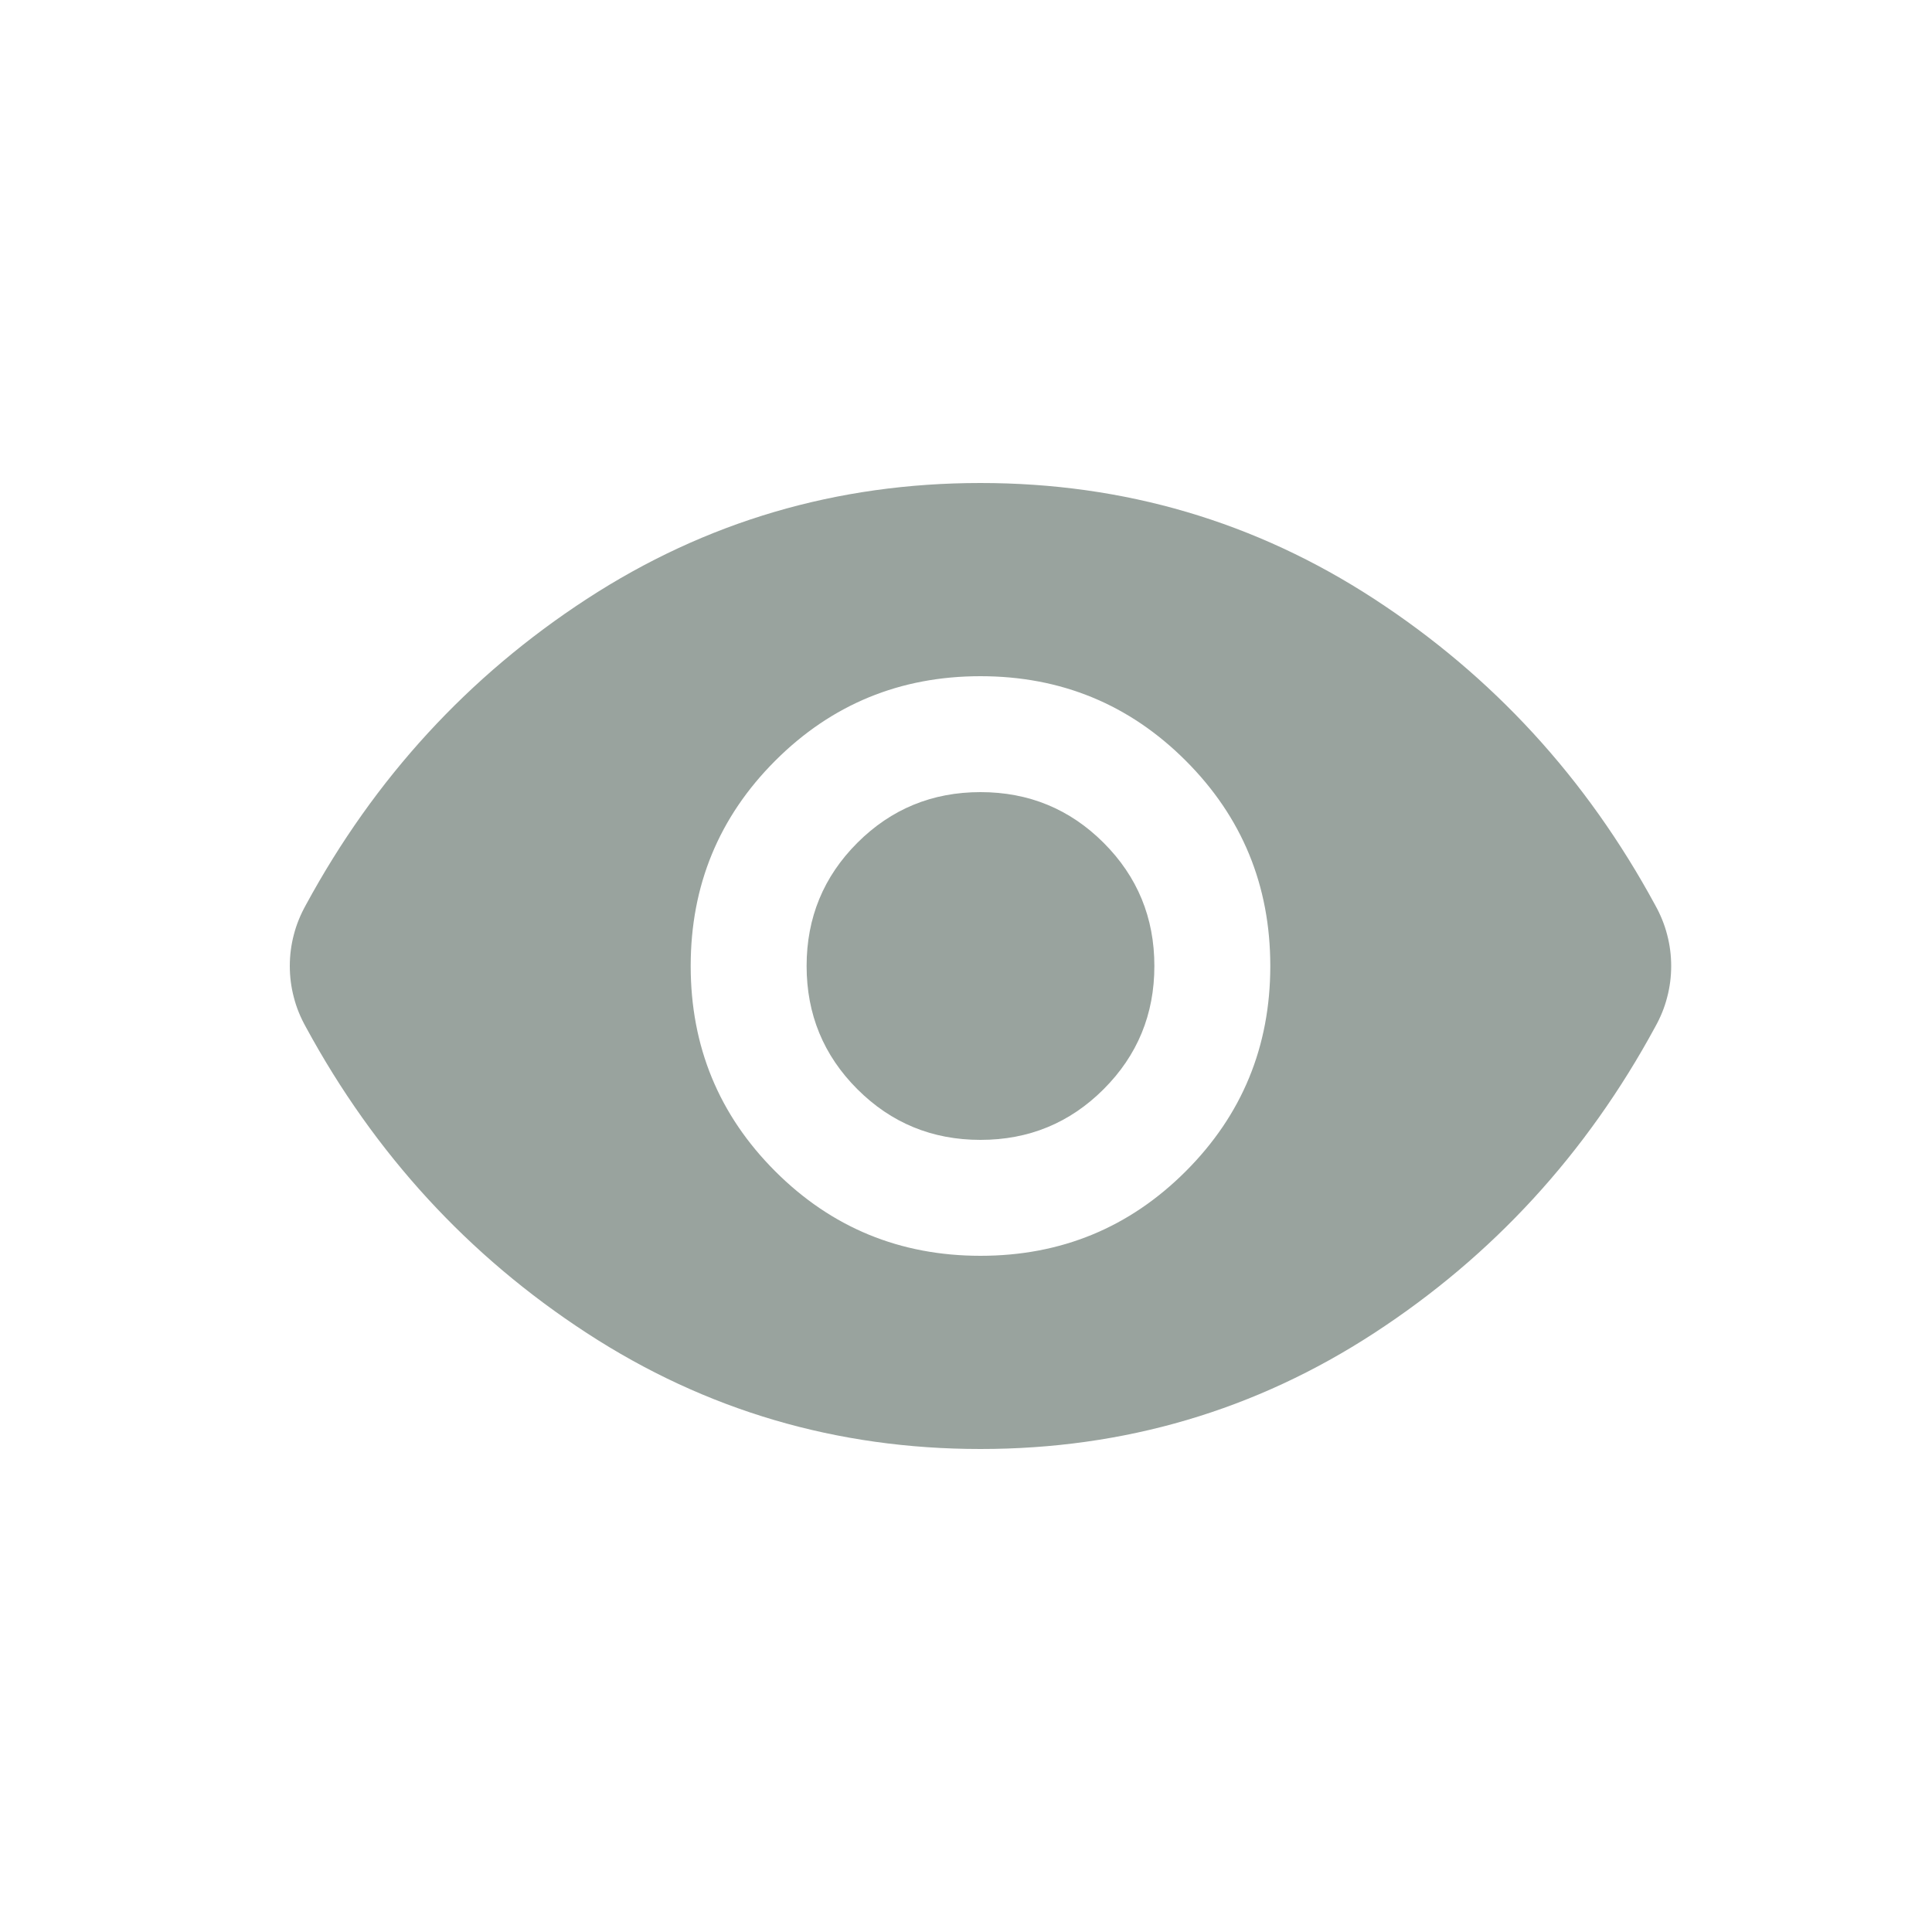 <svg width="20" height="20" viewBox="0 0 20 20" fill="none" xmlns="http://www.w3.org/2000/svg">
<path d="M10.15 13C10.983 13 11.692 12.708 12.275 12.125C12.858 11.542 13.15 10.833 13.15 10C13.15 9.167 12.858 8.458 12.275 7.875C11.692 7.292 10.983 7 10.15 7C9.317 7 8.608 7.292 8.025 7.875C7.442 8.458 7.15 9.167 7.15 10C7.15 10.833 7.442 11.542 8.025 12.125C8.608 12.708 9.317 13 10.15 13ZM10.15 11.8C9.65 11.8 9.225 11.625 8.875 11.275C8.525 10.925 8.35 10.5 8.35 10C8.35 9.5 8.525 9.075 8.875 8.725C9.225 8.375 9.65 8.2 10.15 8.2C10.65 8.2 11.075 8.375 11.425 8.725C11.775 9.075 11.95 9.5 11.95 10C11.95 10.5 11.775 10.925 11.425 11.275C11.075 11.625 10.65 11.8 10.15 11.8ZM10.15 15C8.661 15 7.303 14.6 6.075 13.8C4.847 13 3.878 11.944 3.167 10.633C3.111 10.533 3.069 10.431 3.042 10.325C3.014 10.22 3 10.111 3 10C3 9.889 3.014 9.781 3.042 9.675C3.069 9.57 3.111 9.467 3.167 9.367C3.878 8.056 4.847 7 6.075 6.2C7.303 5.4 8.661 5 10.15 5C11.639 5 12.997 5.4 14.225 6.2C15.453 7 16.422 8.056 17.133 9.367C17.189 9.467 17.231 9.57 17.258 9.675C17.286 9.781 17.3 9.889 17.3 10C17.3 10.111 17.286 10.22 17.258 10.325C17.231 10.431 17.189 10.533 17.133 10.633C16.422 11.944 15.453 13 14.225 13.8C12.997 14.6 11.639 15 10.15 15Z" fill="#021A0D" fill-opacity="0.4"/>
</svg>
